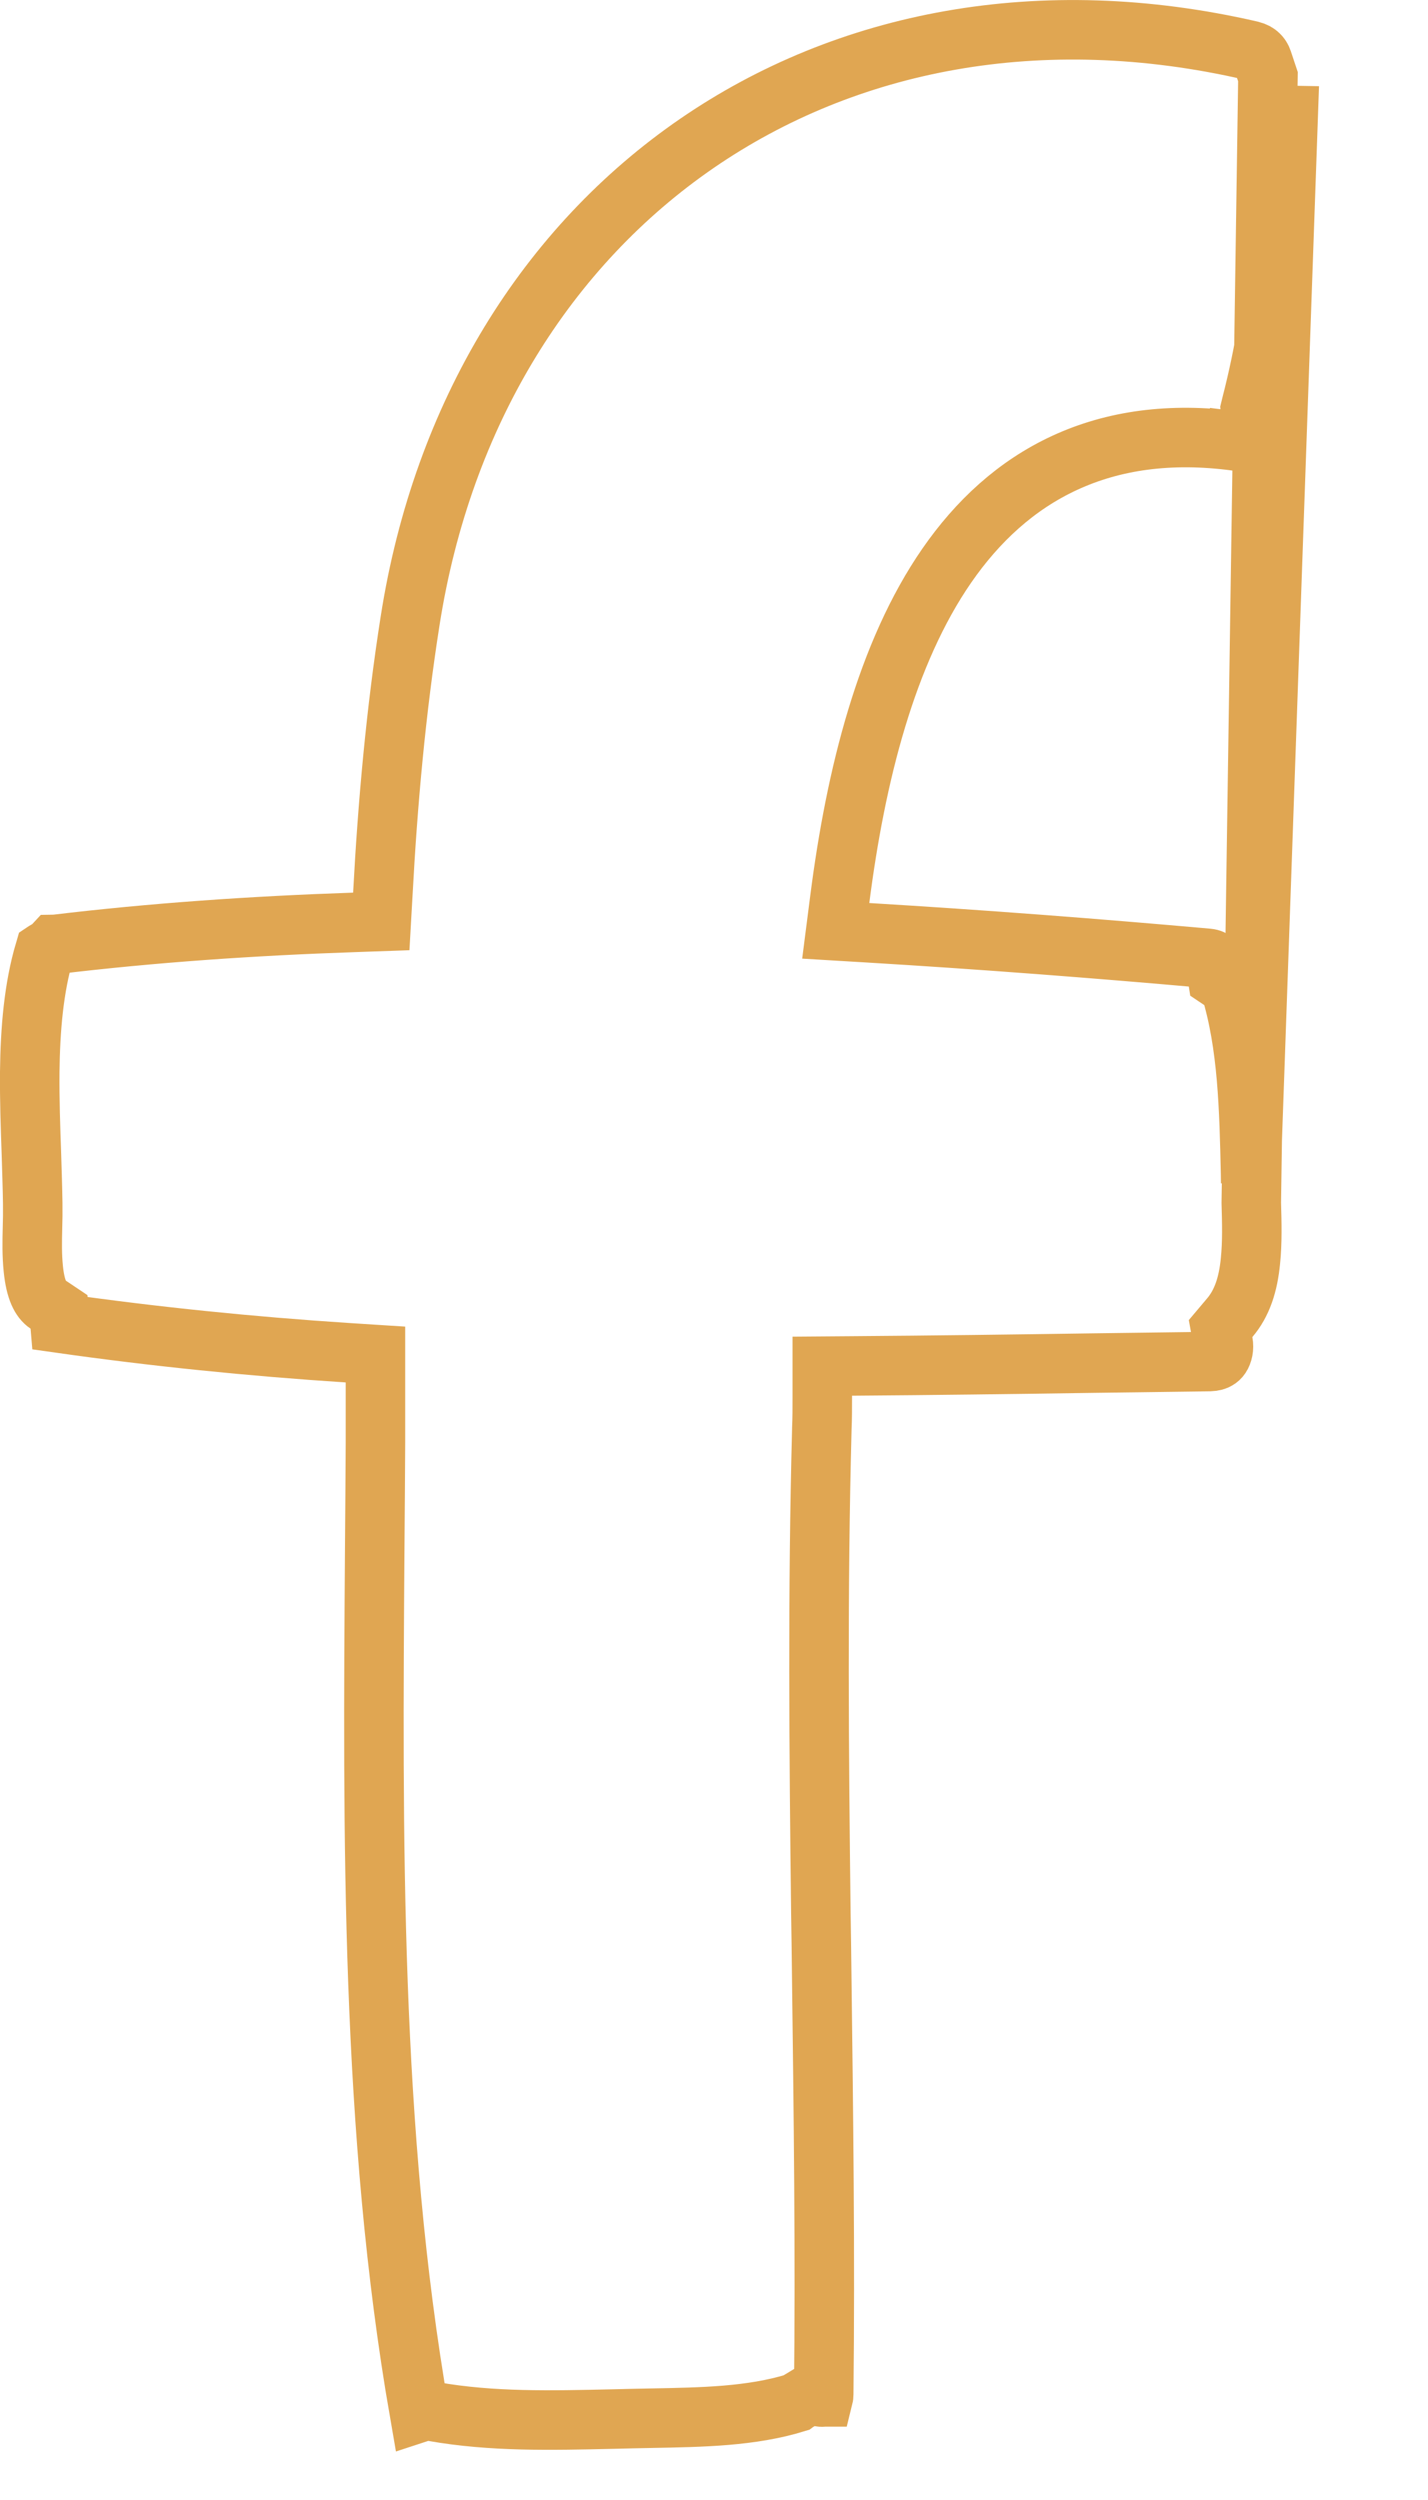 <svg width="12" height="21" viewBox="0 0 12 21" fill="none" xmlns="http://www.w3.org/2000/svg">
<path d="M10.61 0.509L10.655 0.644L10.515 10.103C10.52 10.276 10.524 10.435 10.508 10.592C10.489 10.789 10.438 10.947 10.333 11.07L10.257 11.16L10.278 11.276C10.287 11.324 10.276 11.368 10.258 11.395C10.25 11.407 10.24 11.416 10.229 11.422C10.217 11.429 10.198 11.436 10.166 11.437C9.841 11.441 9.515 11.446 9.187 11.45C8.514 11.46 7.837 11.469 7.158 11.474L6.91 11.476V11.724C6.91 11.825 6.91 11.919 6.906 12.003L6.906 12.003L6.906 12.008C6.87 13.366 6.882 14.721 6.898 16.071C6.901 16.24 6.903 16.409 6.905 16.578C6.92 17.759 6.935 18.936 6.922 20.114C6.922 20.124 6.921 20.13 6.92 20.134C6.919 20.134 6.918 20.134 6.917 20.134C6.91 20.136 6.901 20.136 6.891 20.134L6.798 20.116L6.717 20.165C6.707 20.171 6.698 20.177 6.692 20.18L6.692 20.18L6.688 20.183C6.314 20.298 5.905 20.305 5.469 20.313C5.366 20.315 5.262 20.317 5.156 20.32C4.626 20.332 4.133 20.344 3.64 20.257L3.579 20.247L3.524 20.265C3.114 17.907 3.132 15.431 3.149 12.998C3.151 12.706 3.154 12.414 3.155 12.123V12.122V12.121V12.12V12.119V12.118V12.117V12.116V12.115V12.114V12.113V12.112V12.111V12.11V12.109V12.108V12.107V12.106V12.105V12.104V12.103V12.102V12.101V12.1V12.099V12.098V12.097V12.096V12.095V12.094V12.093V12.092V12.091V12.09V12.089V12.088V12.087V12.086V12.085V12.084V12.083V12.082V12.081V12.08V12.079V12.078V12.077V12.076V12.075V12.074V12.073V12.072V12.071V12.07V12.069V12.068V12.067V12.066V12.065V12.064V12.063V12.062V12.062V12.06V12.059V12.059V12.057V12.056V12.056V12.055V12.053V12.053V12.052V12.05V12.05V12.049V12.047V12.046V12.046V12.044V12.043V12.043V12.041V12.041V12.04V12.039V12.038V12.037V12.036V12.035V12.034V12.033V12.032V12.031V12.03V12.029V12.028V12.027V12.026V12.025V12.024V12.023V12.022V12.021V12.02V12.019V12.018V12.017V12.016V12.015V12.014V12.013V12.012V12.011V12.01V12.009V12.008V12.007V12.006V12.005V12.004V12.003V12.002V12.001V12V11.999V11.998V11.997V11.996V11.995V11.994V11.993V11.992V11.991V11.99V11.989V11.988V11.987V11.986V11.985V11.984V11.983V11.982V11.981V11.98V11.979V11.978V11.977V11.976V11.975V11.974V11.973V11.972V11.971V11.97V11.969V11.968V11.967V11.966V11.965V11.964V11.963V11.962V11.961V11.96V11.959V11.958V11.957V11.956V11.955V11.954V11.953V11.952V11.951V11.95V11.949V11.948V11.947V11.946V11.945V11.944V11.943V11.942V11.941V11.94V11.939V11.938V11.937V11.936V11.935V11.934V11.933V11.932V11.931V11.93V11.929V11.928V11.927V11.926V11.925V11.924V11.923V11.922V11.921V11.92V11.919V11.918V11.917V11.916V11.915V11.914V11.913V11.912V11.911V11.91V11.909V11.908V11.907V11.906V11.905V11.904V11.903V11.902V11.901V11.9V11.899V11.898V11.897V11.896V11.895V11.894V11.893V11.892V11.891V11.89V11.889V11.888V11.887V11.886V11.885V11.884V11.883V11.882V11.881V11.88V11.879V11.878V11.877V11.876V11.875V11.874V11.873V11.872V11.871V11.87V11.869V11.868V11.867V11.866V11.865V11.864V11.863V11.862V11.861V11.86V11.859V11.858V11.857V11.856V11.855V11.854V11.853V11.852V11.851V11.851V11.85V11.848V11.848V11.847V11.845V11.845V11.844V11.842V11.841V11.841V11.839V11.838V11.838V11.836V11.835V11.835V11.834V11.832V11.832V11.831V11.83V11.829V11.828V11.827V11.826V11.825V11.824V11.823V11.822V11.821V11.82V11.819V11.818V11.817V11.816V11.815V11.814V11.813V11.812V11.811V11.81V11.809V11.808V11.807V11.806V11.805V11.804V11.803V11.802V11.801V11.8V11.799V11.798V11.797V11.796V11.795V11.794V11.793V11.792V11.791V11.79V11.789V11.788V11.787V11.786V11.785V11.784V11.783V11.782V11.781V11.78V11.779V11.778V11.777V11.776V11.775V11.774V11.773V11.772V11.771V11.77V11.769V11.768V11.767V11.766V11.765V11.764V11.763V11.762V11.761V11.76V11.759V11.758V11.757V11.756V11.755V11.754V11.753V11.752V11.751V11.75V11.749V11.748V11.747V11.746V11.745V11.744V11.743V11.742V11.741V11.74V11.739V11.738V11.737V11.736V11.735V11.734V11.733V11.732V11.731V11.73V11.729V11.728V11.727V11.726V11.725V11.724V11.723V11.722V11.721V11.72V11.719V11.718V11.717V11.716V11.715V11.714V11.713V11.712V11.711V11.71V11.709V11.708V11.707V11.706V11.705V11.704V11.703V11.702V11.701V11.7V11.699V11.698V11.697V11.696V11.695V11.694V11.693V11.692V11.691V11.69V11.689V11.688V11.687V11.686V11.685V11.684V11.683V11.682V11.681V11.68V11.679V11.678V11.677V11.676V11.675V11.674V11.673V11.672V11.671V11.67V11.669V11.668V11.667V11.666V11.665V11.664V11.663V11.662V11.661V11.66V11.659V11.658V11.657V11.656V11.655V11.654V11.653V11.652V11.651V11.65V11.649V11.648V11.647V11.646V11.645V11.644V11.643V11.642V11.641V11.64V11.639V11.638V11.637V11.636V11.635V11.634V11.633V11.632V11.631V11.63V11.63V11.629V11.627V11.627V11.626V11.624V11.623V11.623V11.621V11.62V11.62V11.618V11.617V11.617V11.616V11.614V11.614V11.613V11.378L2.921 11.363C2.108 11.31 1.3 11.228 0.504 11.115L0.496 11.02L0.396 10.953C0.344 10.918 0.298 10.838 0.28 10.659C0.268 10.541 0.27 10.43 0.273 10.313C0.275 10.248 0.276 10.181 0.275 10.11L0.275 10.108C0.273 9.97 0.268 9.833 0.264 9.696C0.256 9.468 0.248 9.24 0.25 9.006C0.254 8.642 0.284 8.297 0.374 7.992C0.377 7.99 0.381 7.987 0.387 7.984L0.426 7.963L0.452 7.935C0.454 7.935 0.458 7.934 0.463 7.933L0.463 7.933L0.465 7.933C1.281 7.835 2.123 7.777 2.975 7.748L3.204 7.74L3.217 7.512C3.258 6.739 3.328 5.969 3.446 5.217L3.446 5.217C3.992 1.72 6.974 -0.39 10.512 0.425C10.547 0.434 10.567 0.447 10.579 0.459C10.592 0.471 10.603 0.488 10.61 0.509ZM10.509 9.861C10.509 9.887 10.51 9.913 10.51 9.94L10.834 0.724C10.834 0.725 10.834 0.725 10.834 0.725C10.788 1.64 10.739 2.53 10.518 3.388L10.507 3.433L10.512 3.48C10.52 3.548 10.501 3.619 10.47 3.663C10.455 3.683 10.442 3.694 10.431 3.699C10.422 3.703 10.408 3.707 10.383 3.704L10.35 3.952L10.383 3.704C9.833 3.631 9.356 3.699 8.947 3.888C8.538 4.077 8.214 4.379 7.957 4.75C7.449 5.484 7.191 6.509 7.057 7.554L7.023 7.819L7.29 7.835C8.256 7.893 9.215 7.967 10.149 8.05C10.18 8.053 10.192 8.063 10.197 8.068C10.204 8.075 10.212 8.088 10.215 8.109L10.232 8.217L10.323 8.278C10.329 8.282 10.332 8.285 10.334 8.287L10.335 8.289C10.336 8.29 10.336 8.292 10.337 8.294L10.337 8.294L10.339 8.301C10.485 8.776 10.497 9.313 10.509 9.861Z" stroke="#E0A652" stroke-width="0.5"/>
</svg>
